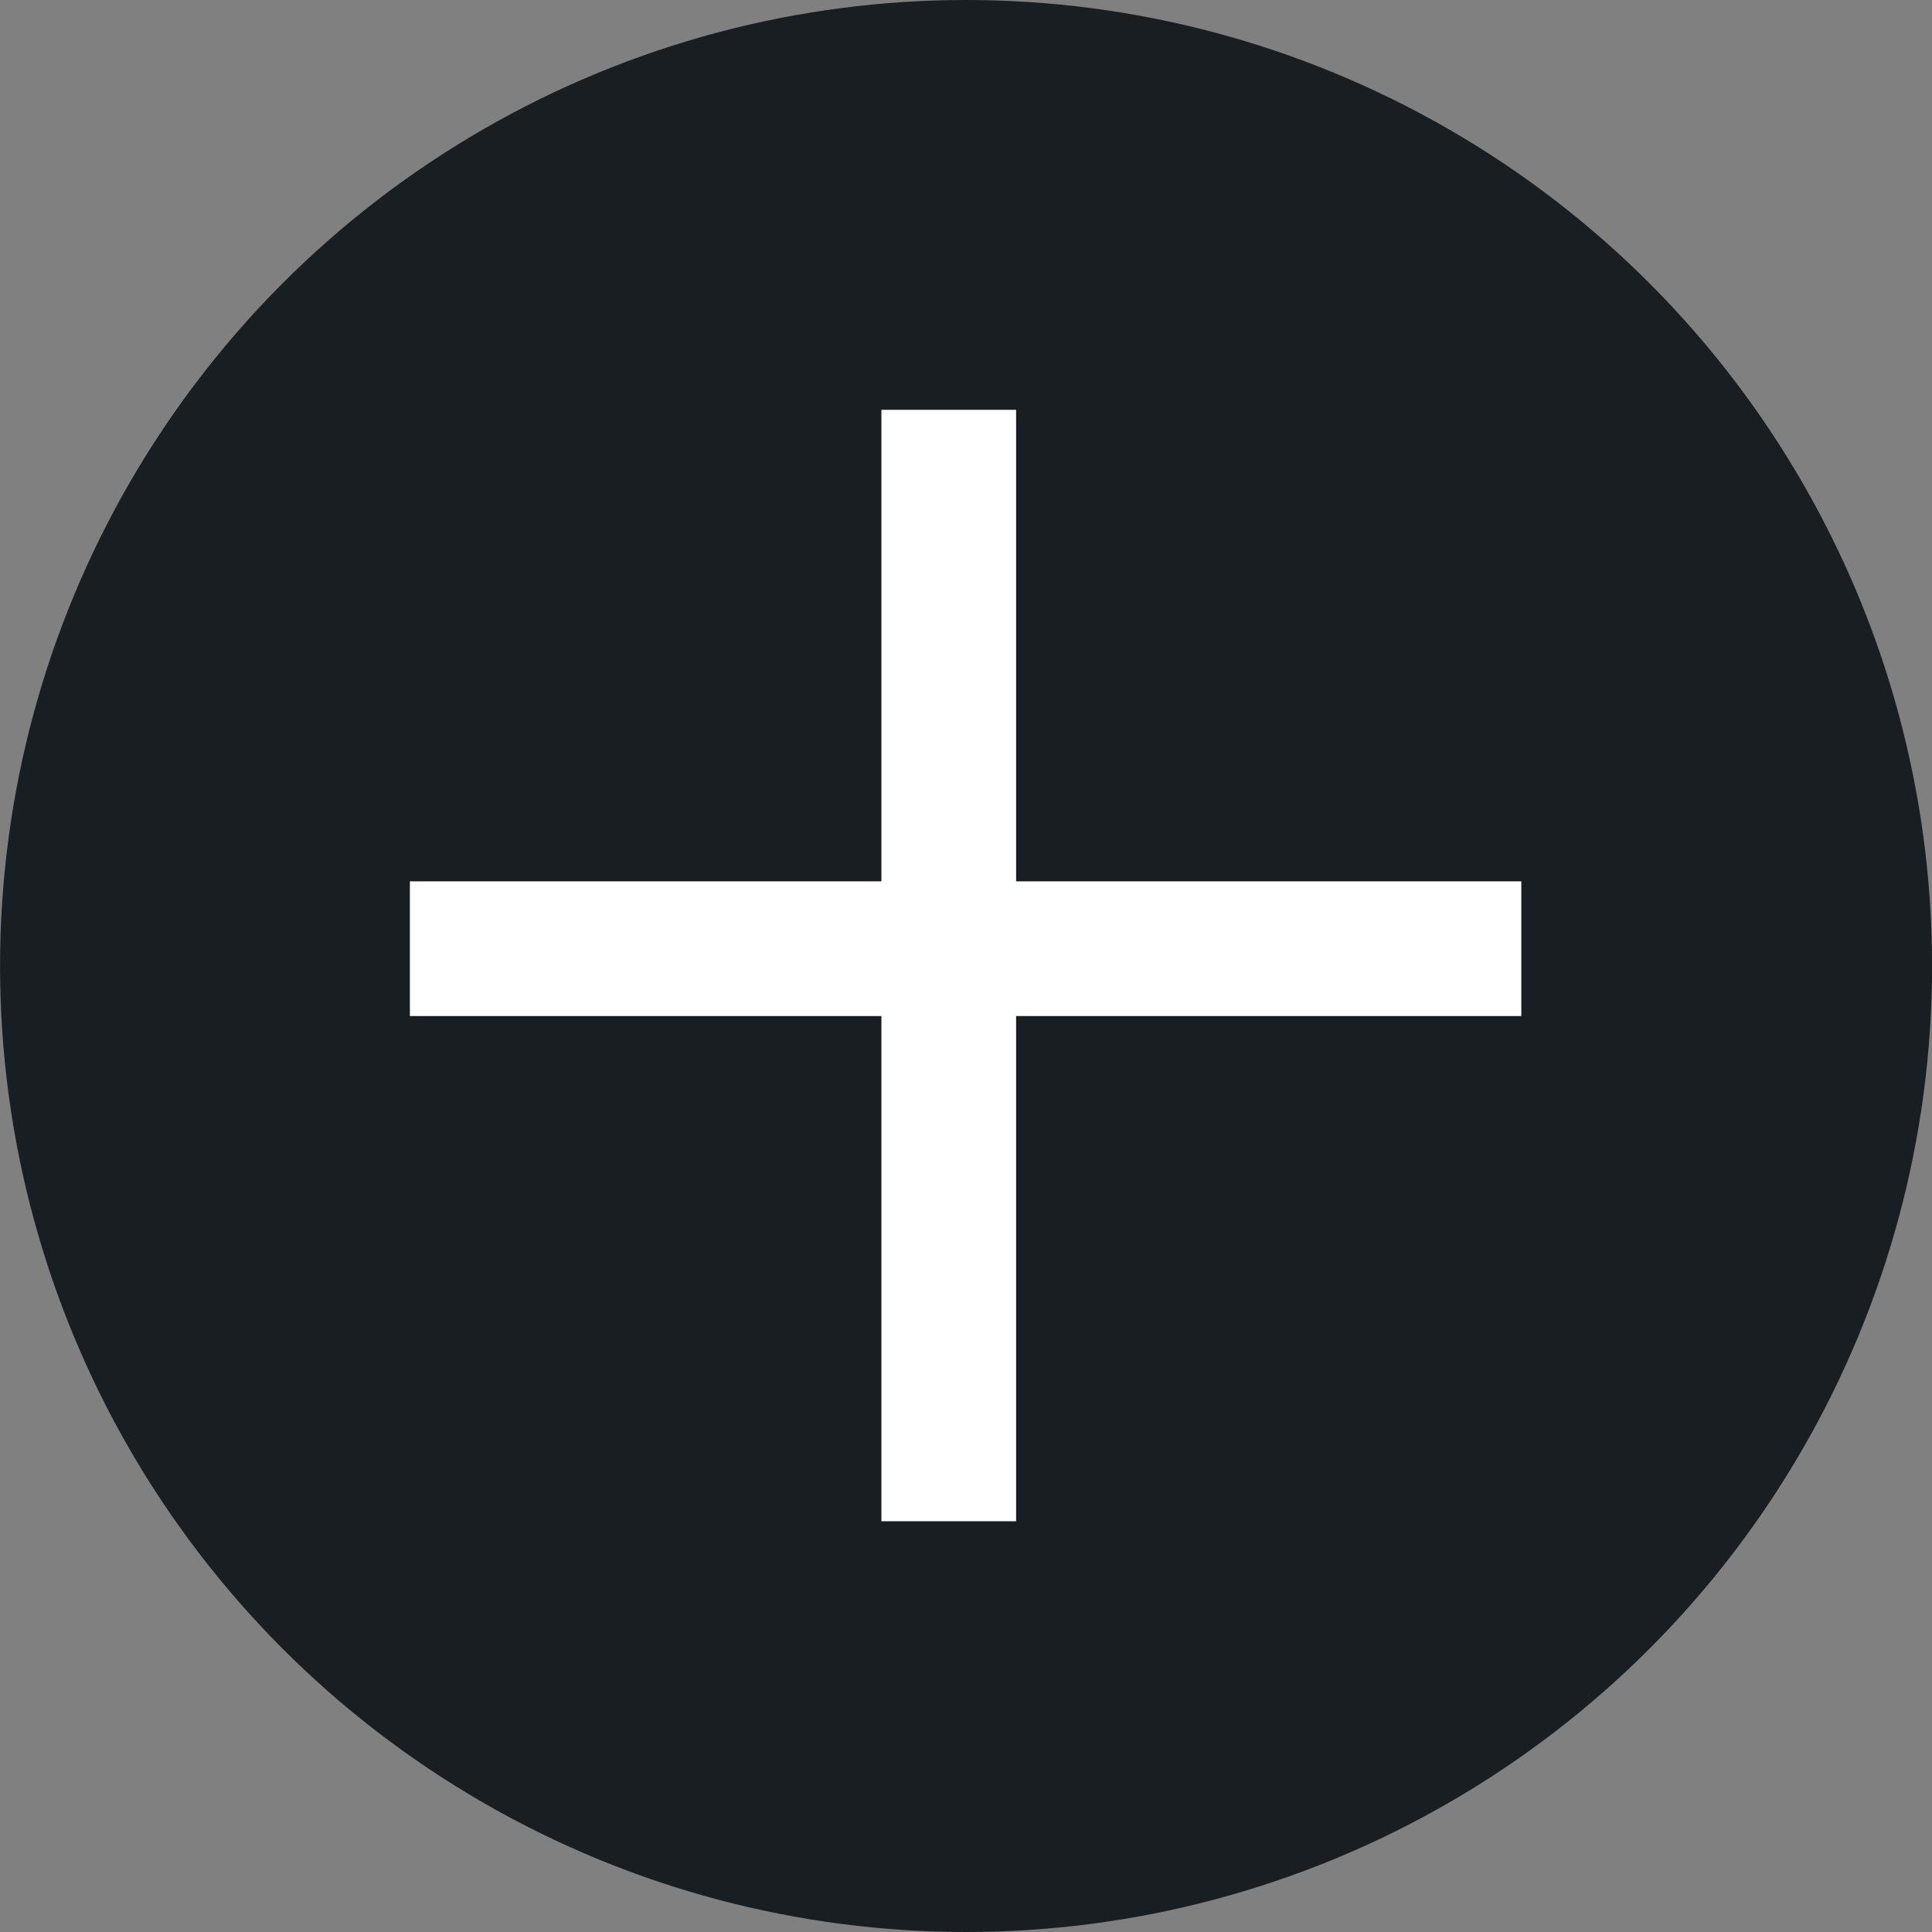 <svg width="33" height="33" viewBox="0 0 33 33" fill="none" xmlns="http://www.w3.org/2000/svg">
<rect x="0" y="0" width="33" height="33" fill="#808080" stroke="none"/>
<circle cx="16.501" cy="16.5" r="14.5" fill="#191E22" stroke="#191E22" stroke-width="4"/>
<path fill-rule="evenodd" clip-rule="evenodd" d="M17.183 9H15.365V15.364H9.001V17.182H15.365V24H17.183V17.182H24.001V15.364H17.183V9Z" fill="white"/>
<path fill-rule="evenodd" clip-rule="evenodd" d="M17.356 7H15.055V15.054H7.001V17.355H15.055V25.984H17.356V17.355H25.985V15.054H17.356V7Z" fill="white"/>
</svg>
